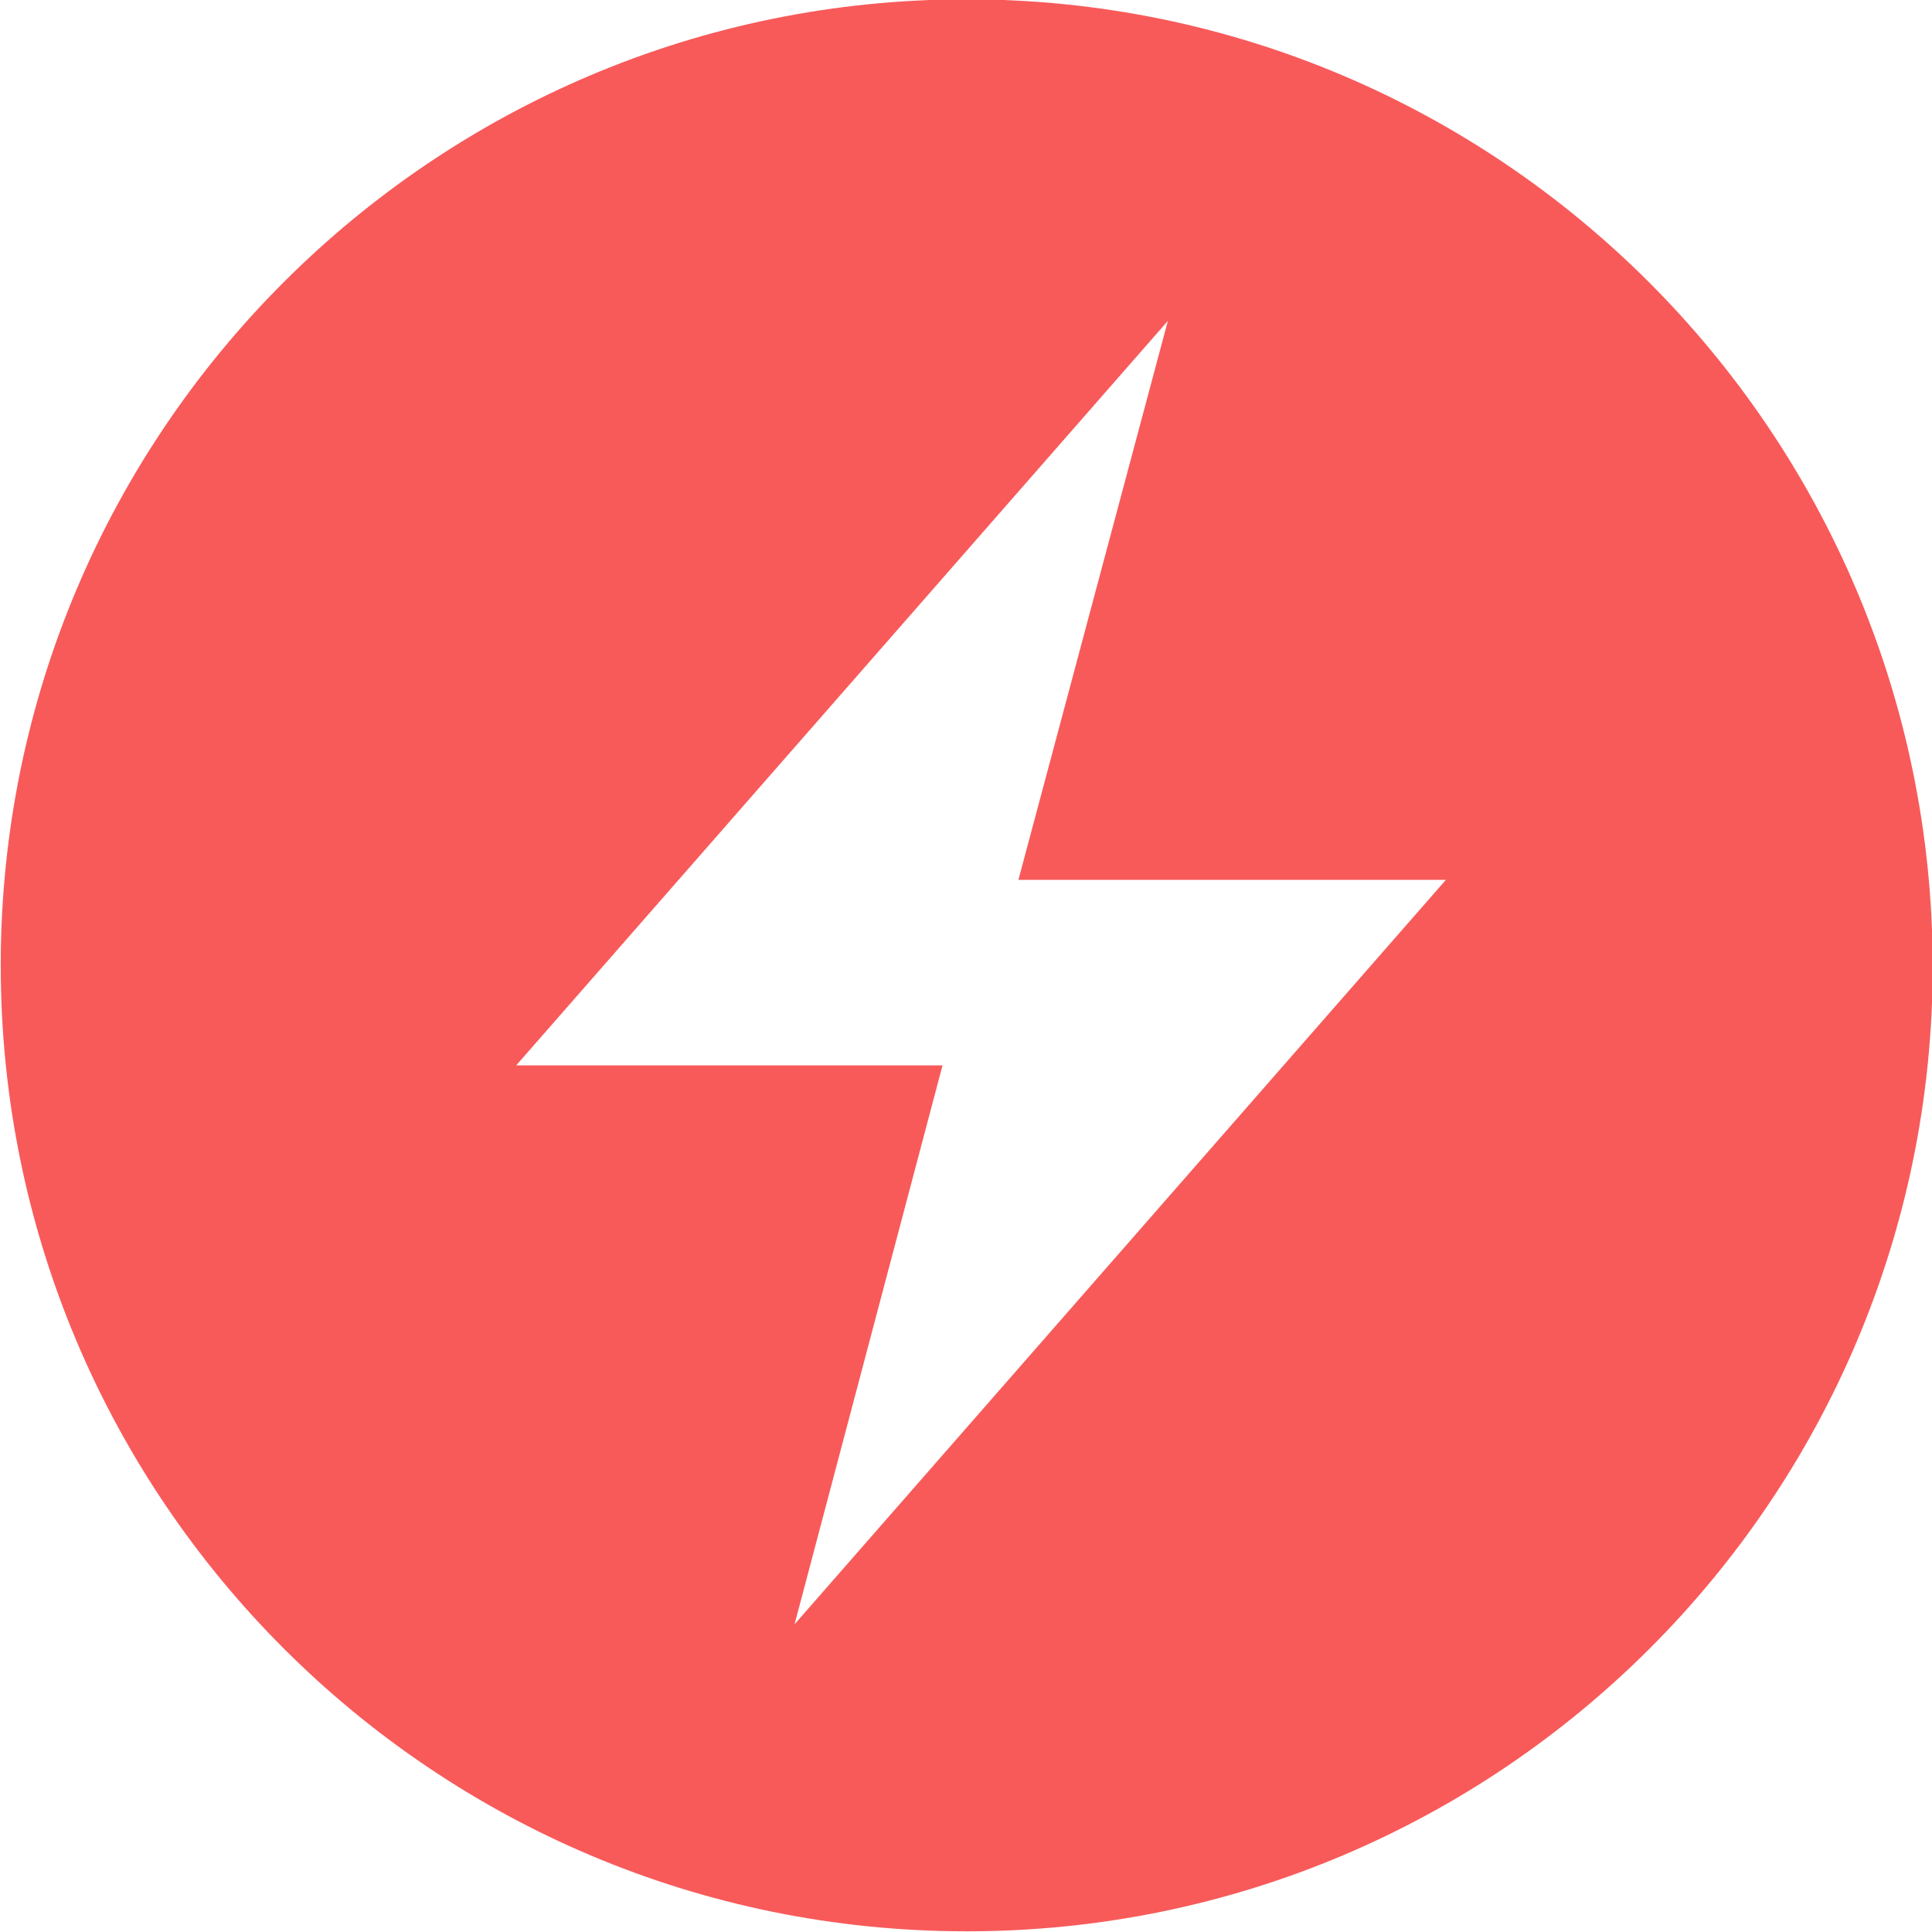 <?xml version="1.0" encoding="utf-8"?>
<!-- Generator: Adobe Illustrator 17.0.0, SVG Export Plug-In . SVG Version: 6.00 Build 0)  -->
<!DOCTYPE svg PUBLIC "-//W3C//DTD SVG 1.1//EN" "http://www.w3.org/Graphics/SVG/1.1/DTD/svg11.dtd">
<svg version="1.1" id="图层_1" xmlns="http://www.w3.org/2000/svg" xmlns:xlink="http://www.w3.org/1999/xlink" x="0px" y="0px"
	 width="39.685px" height="39.685px" viewBox="80.157 80.157 39.685 39.685" enable-background="new 80.157 80.157 39.685 39.685"
	 xml:space="preserve">
<path fill="#F85A5A" d="M100.016,80.143c-10.958-0.002-19.842,8.88-19.844,19.838c0,0.002,0,0.004,0,0.006
	c0,10.958,8.883,19.841,19.841,19.841c0.001,0,0.002,0,0.003,0c10.958,0,19.841-8.883,19.841-19.841
	C119.834,89.024,110.951,80.143,100.016,80.143z M96.478,113.521l3.039-11.48H90.76l13.386-15.293l-3.07,11.482h8.781l-13.378,15.29
	H96.478z"/>
</svg>

